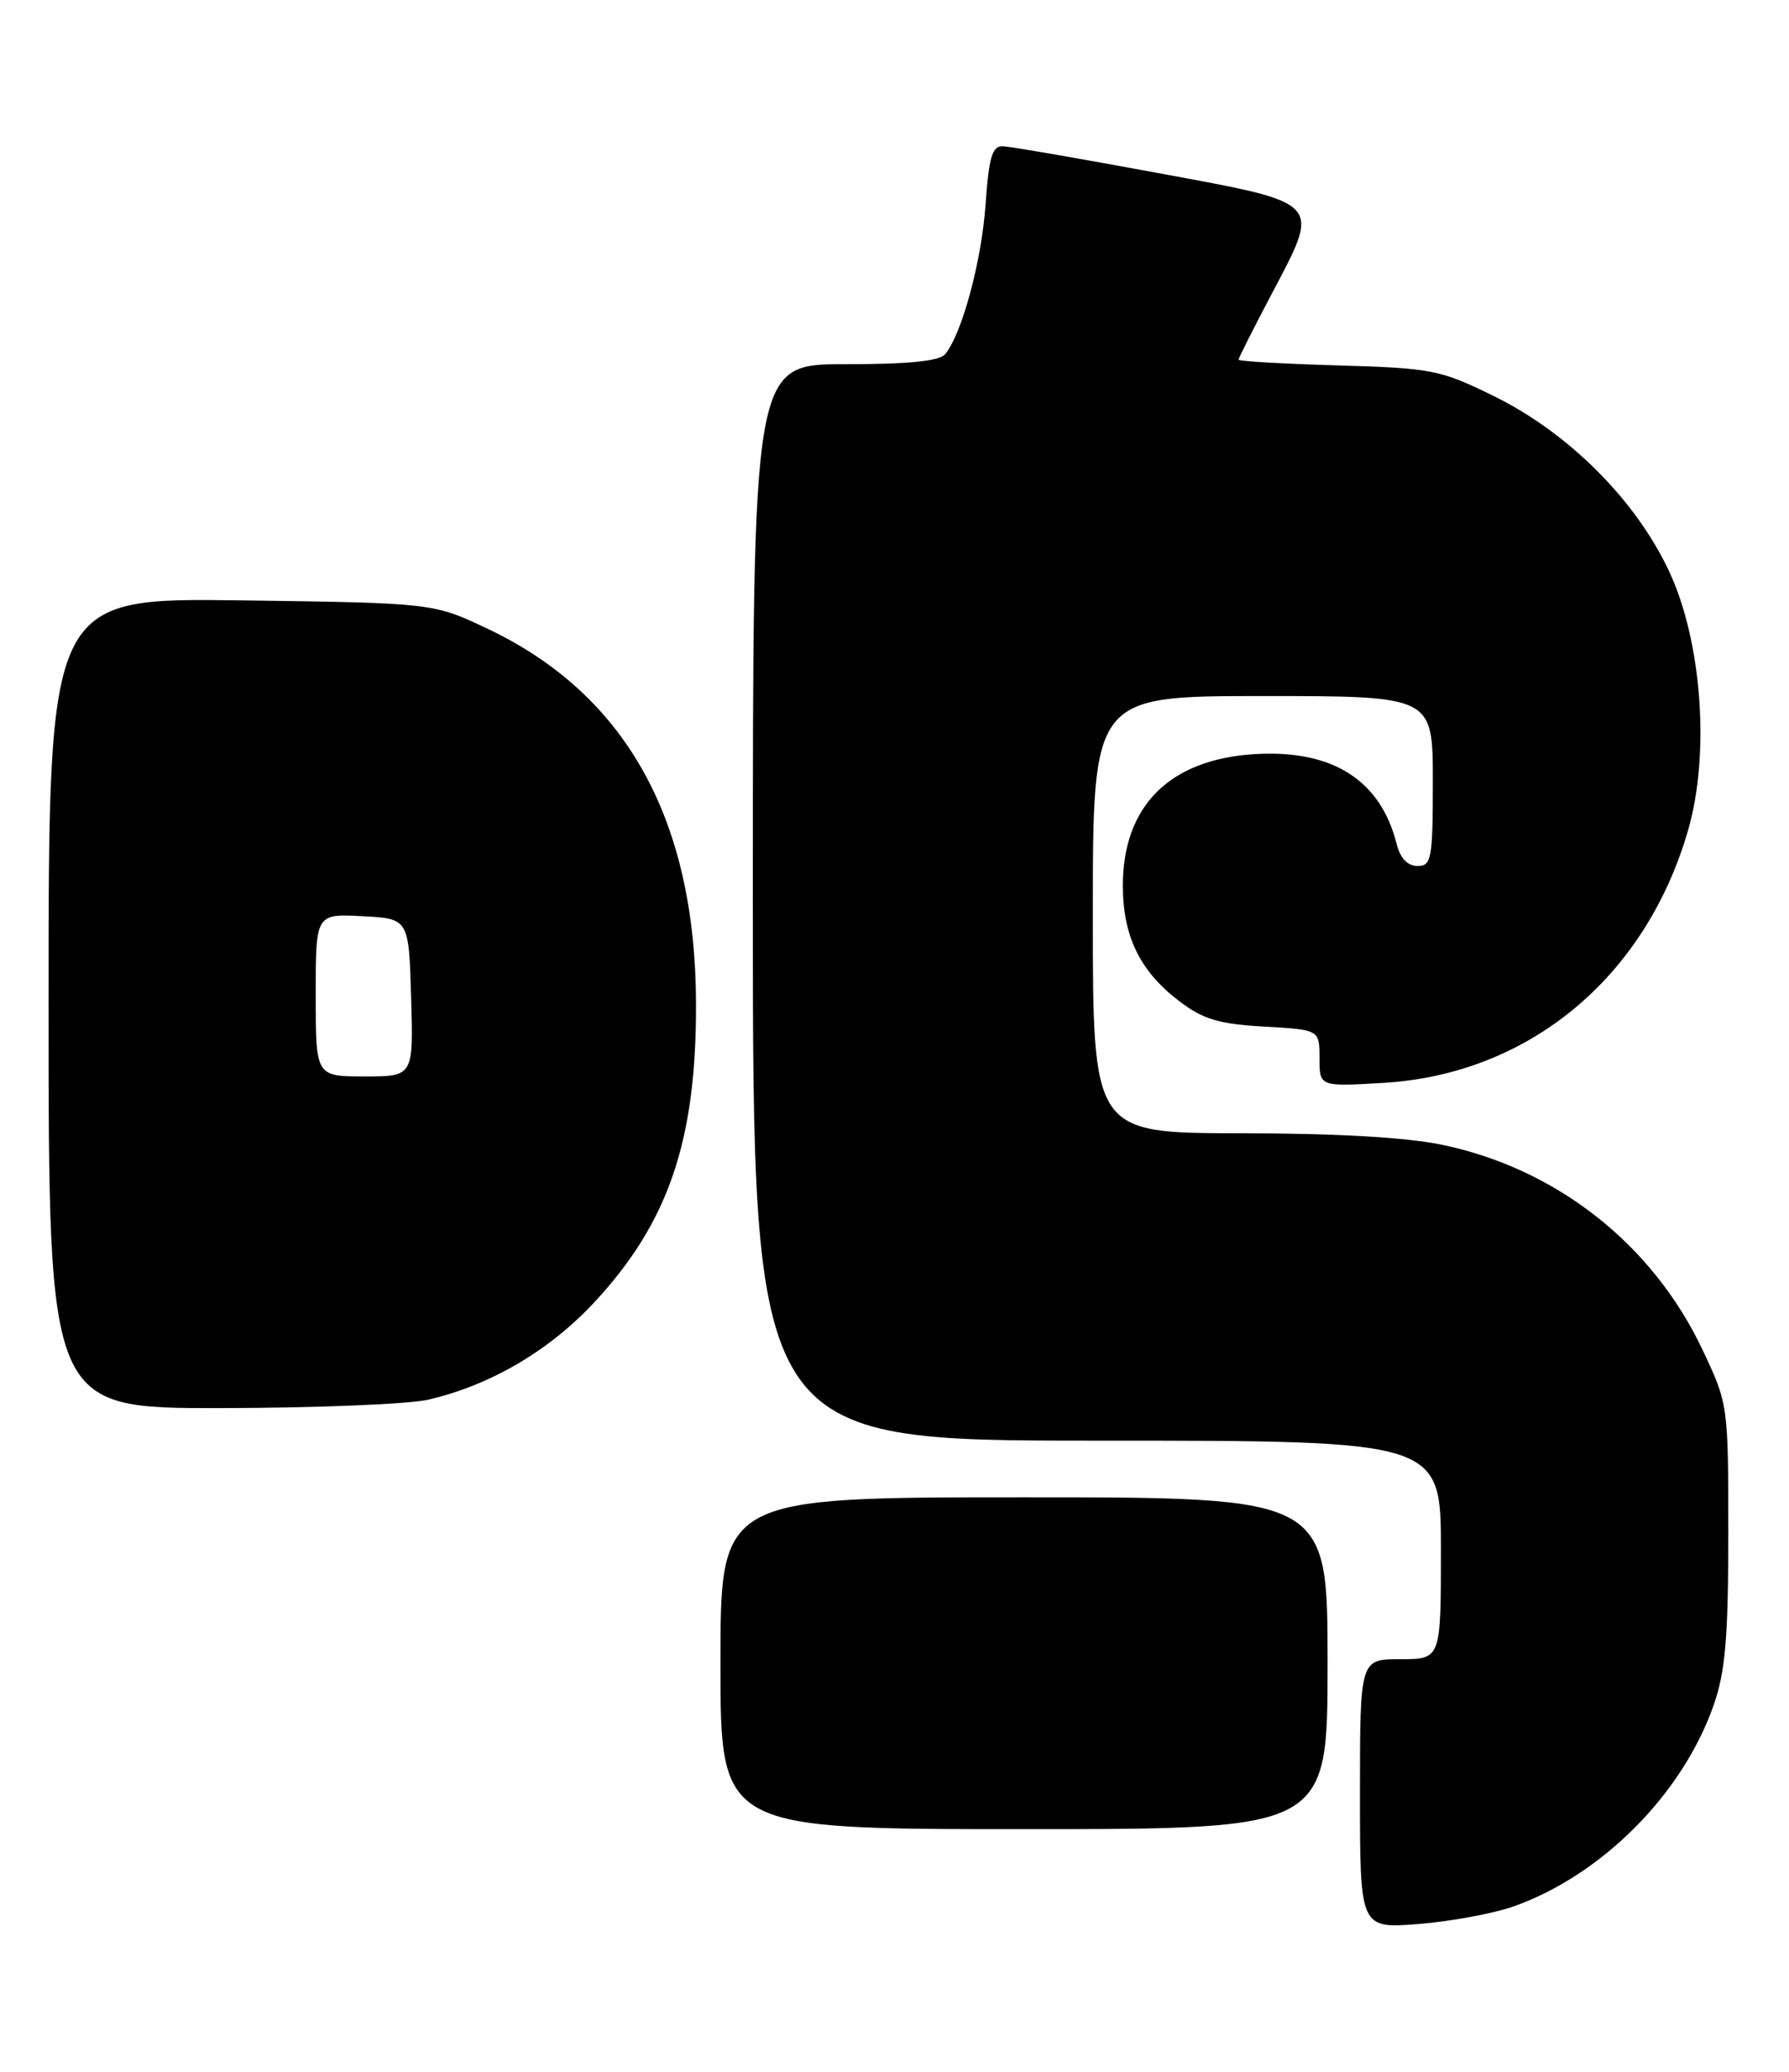 <?xml version="1.0" encoding="UTF-8" standalone="no"?>
<!DOCTYPE svg PUBLIC "-//W3C//DTD SVG 1.1//EN" "http://www.w3.org/Graphics/SVG/1.1/DTD/svg11.dtd" >
<svg xmlns="http://www.w3.org/2000/svg" xmlns:xlink="http://www.w3.org/1999/xlink" version="1.1" viewBox="0 0 221 256">
 <g >
 <path fill="currentColor"
d=" M 187.00 235.54 C 197.91 231.67 207.87 221.63 211.70 210.66 C 213.14 206.52 213.50 202.33 213.50 189.50 C 213.50 173.57 213.49 173.47 210.30 166.74 C 204.15 153.76 192.36 144.45 178.27 141.47 C 173.83 140.53 165.23 140.03 153.25 140.02 C 135.00 140.00 135.00 140.00 135.00 113.00 C 135.00 86.00 135.00 86.00 156.00 86.00 C 177.00 86.00 177.00 86.00 177.00 96.50 C 177.00 106.13 176.84 107.00 175.11 107.00 C 173.89 107.00 172.98 106.04 172.54 104.31 C 170.56 96.40 164.64 92.62 155.10 93.17 C 144.53 93.78 138.71 99.54 138.71 109.42 C 138.71 115.66 140.82 120.00 145.64 123.67 C 148.61 125.94 150.54 126.52 156.14 126.84 C 163.00 127.23 163.00 127.23 163.00 130.74 C 163.00 134.26 163.00 134.26 170.83 133.80 C 188.83 132.76 203.27 120.80 208.54 102.56 C 211.26 93.14 210.24 79.24 206.19 70.59 C 202.07 61.78 193.75 53.46 184.52 48.93 C 177.92 45.69 176.88 45.48 165.27 45.15 C 158.52 44.95 153.00 44.64 153.00 44.44 C 153.00 44.25 154.82 40.63 157.05 36.40 C 163.19 24.74 163.62 25.19 143.00 21.37 C 133.38 19.59 124.77 18.10 123.88 18.07 C 122.58 18.01 122.16 19.41 121.75 25.25 C 121.26 32.26 118.86 41.17 116.77 43.75 C 116.07 44.62 112.27 45.00 104.38 45.00 C 93.00 45.00 93.00 45.00 93.00 111.50 C 93.00 178.00 93.00 178.00 135.50 178.00 C 178.00 178.00 178.00 178.00 178.00 191.50 C 178.00 205.00 178.00 205.00 173.00 205.00 C 168.00 205.00 168.00 205.00 168.00 221.64 C 168.00 238.29 168.00 238.29 175.25 237.72 C 179.24 237.40 184.53 236.42 187.00 235.54 Z  M 164.00 205.50 C 164.00 185.00 164.00 185.00 126.50 185.00 C 89.00 185.00 89.00 185.00 89.00 205.50 C 89.00 226.00 89.00 226.00 126.50 226.00 C 164.00 226.00 164.00 226.00 164.00 205.50 Z  M 52.89 172.94 C 60.59 171.16 67.91 166.86 73.48 160.84 C 82.59 151.00 86.02 140.93 85.98 124.07 C 85.94 101.27 77.34 85.79 60.22 77.68 C 53.50 74.50 53.50 74.50 29.75 74.18 C 6.00 73.87 6.00 73.87 6.00 123.93 C 6.00 174.00 6.00 174.00 27.25 173.98 C 38.94 173.96 50.47 173.50 52.89 172.94 Z  M 39.00 122.95 C 39.00 112.90 39.00 112.90 44.75 113.20 C 50.50 113.50 50.50 113.50 50.79 123.25 C 51.07 133.00 51.07 133.00 45.04 133.00 C 39.00 133.00 39.00 133.00 39.00 122.95 Z "/>
</g>
</svg>